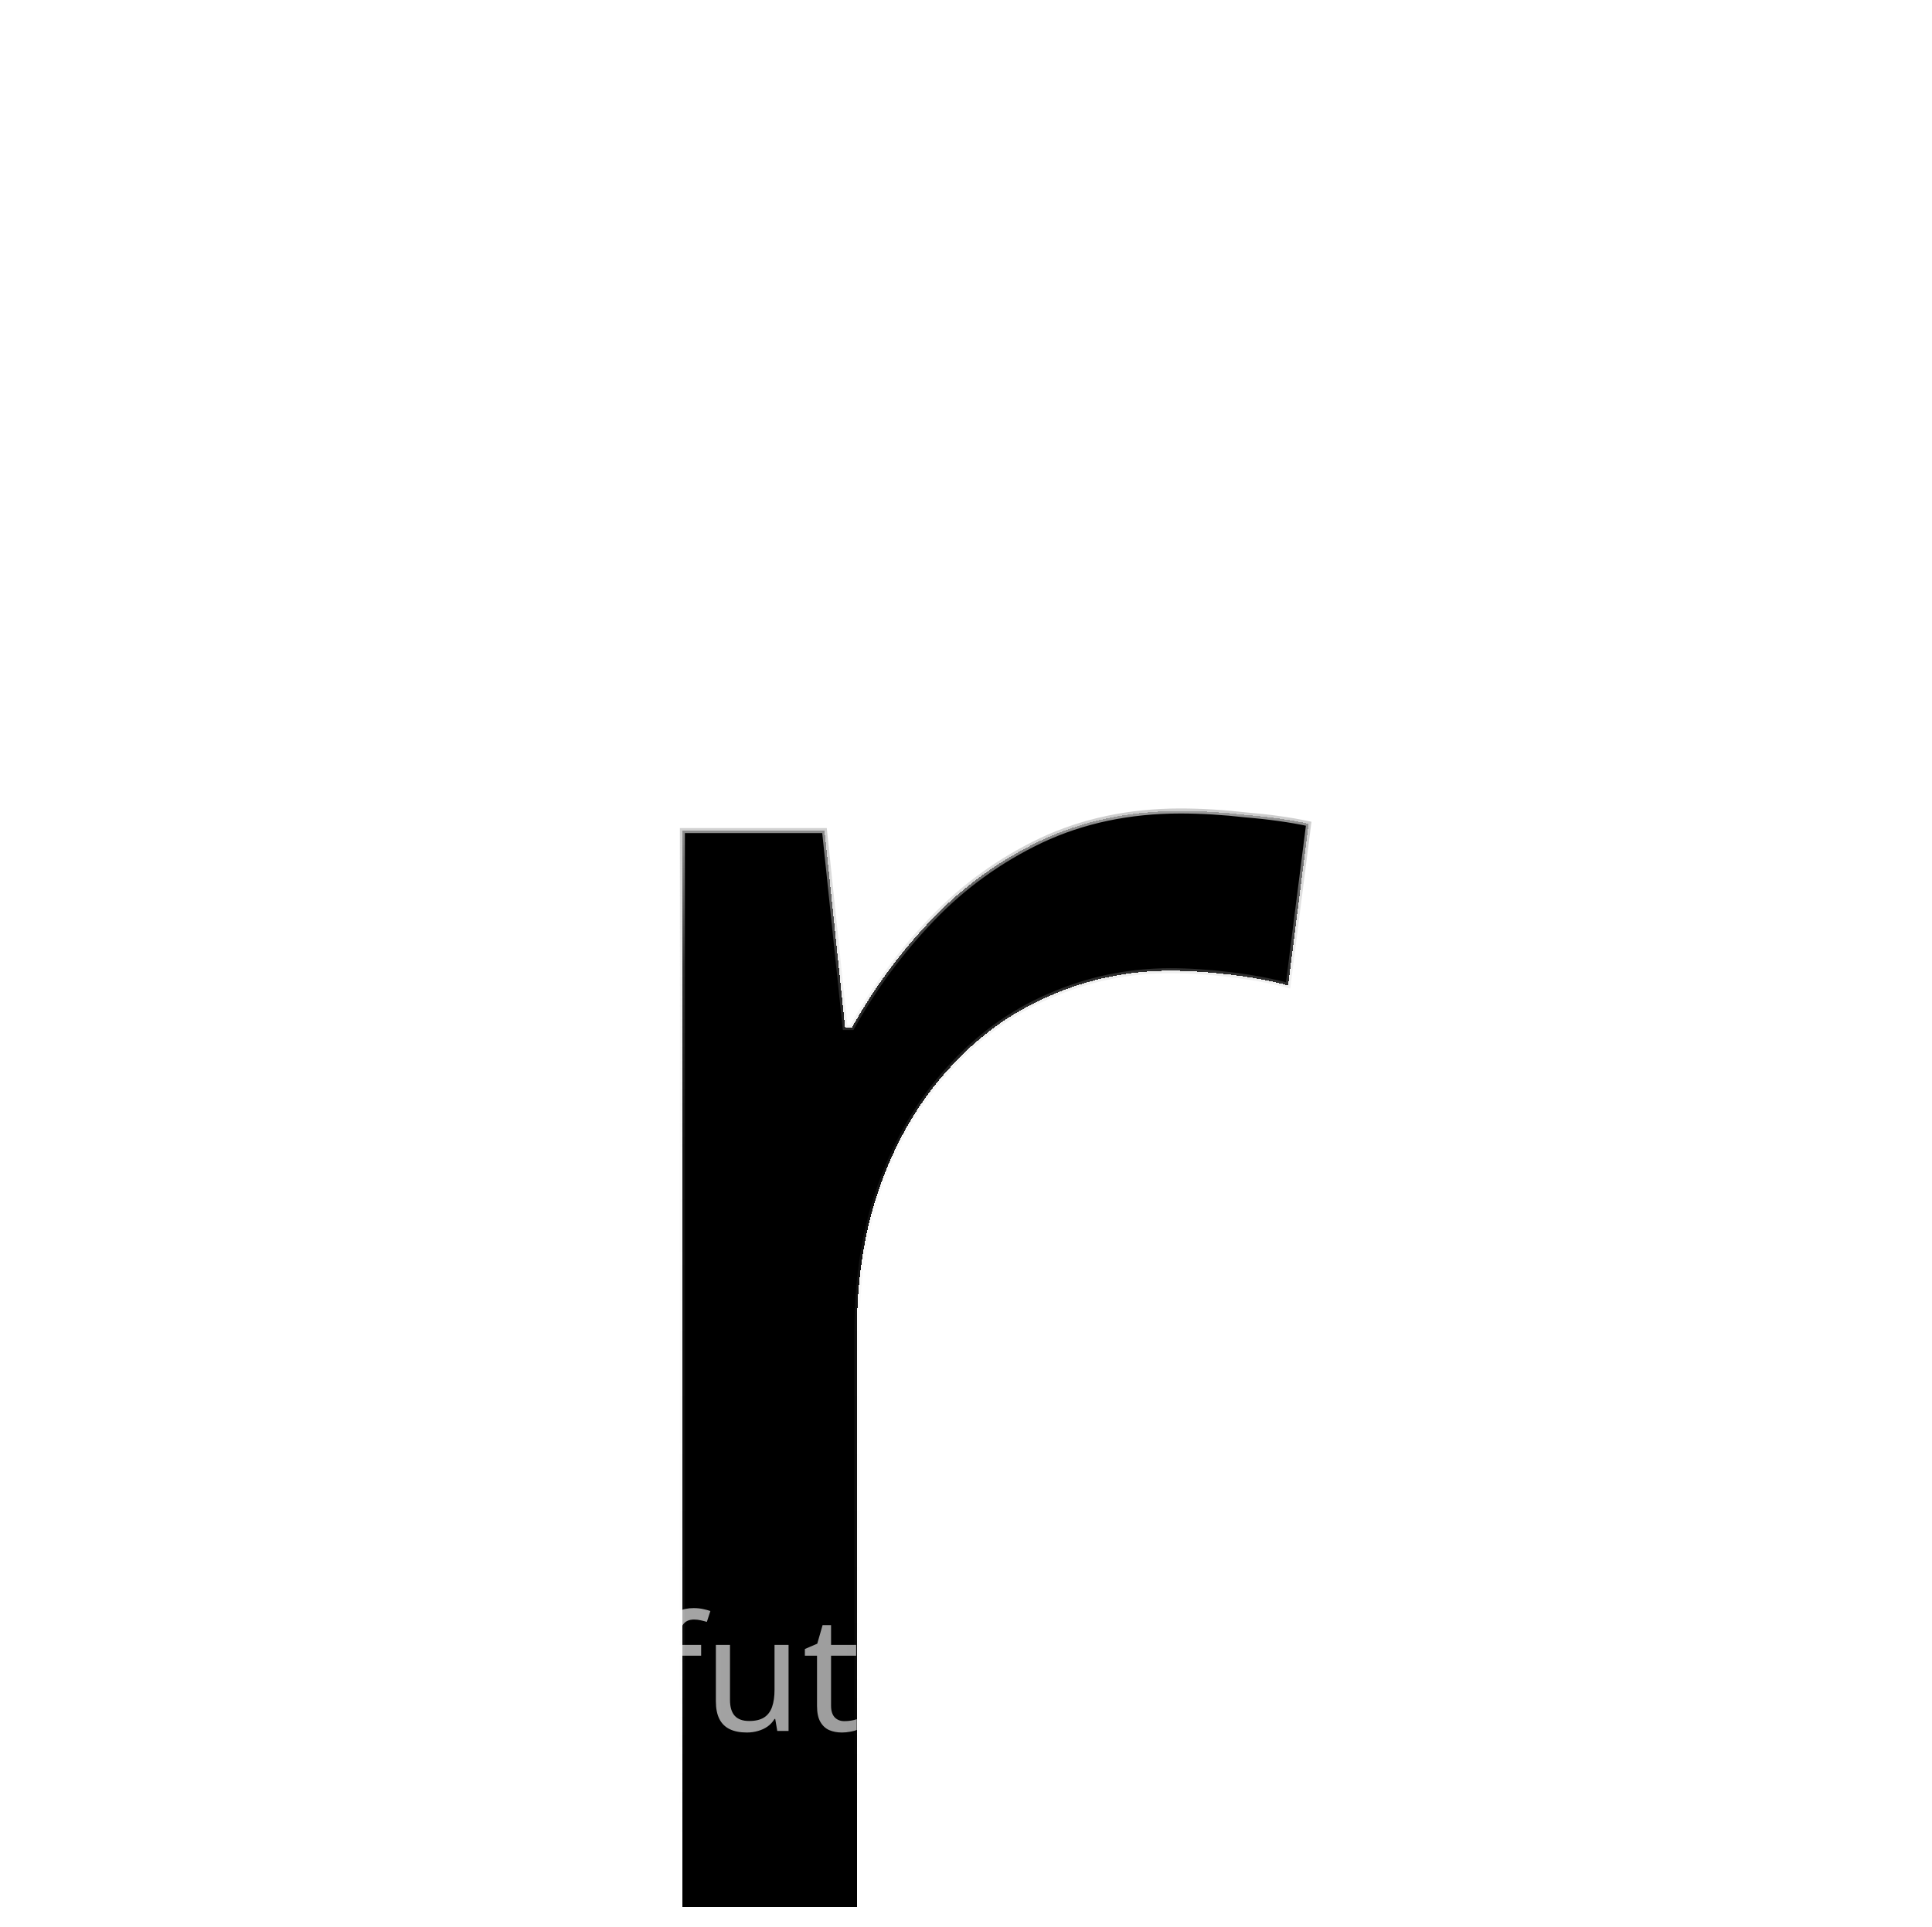 <svg width="385" height="384" viewBox="0 0 385 384" fill="none" xmlns="http://www.w3.org/2000/svg">
<g opacity="0.2" filter="url(#filter0_d_138_144)">
<circle cx="195" cy="190" r="10" fill="black"/>
</g>
<g filter="url(#filter1_d_138_144)">
<path d="M235.203 157.641C239.37 157.641 243.732 157.901 248.289 158.422C252.977 158.812 257.143 159.398 260.789 160.18L256.688 192.406C253.302 191.495 249.461 190.779 245.164 190.258C240.867 189.737 236.896 189.477 233.25 189.477C224.786 189.477 216.714 191.169 209.031 194.555C201.479 197.81 194.839 202.628 189.109 209.008C183.38 215.258 178.888 222.81 175.633 231.664C172.378 240.518 170.75 250.479 170.75 261.547V376H135.984V161.547H164.305L168.406 200.805H169.773C174.201 192.862 179.539 185.635 185.789 179.125C192.039 172.615 199.266 167.406 207.469 163.5C215.802 159.594 225.047 157.641 235.203 157.641Z" fill="black" shape-rendering="crispEdges"/>
<path d="M248.289 158.422L248.232 158.919L248.24 158.92L248.248 158.92L248.289 158.422ZM260.789 160.18L261.285 160.243L261.343 159.787L260.894 159.691L260.789 160.18ZM256.688 192.406L256.558 192.889L257.111 193.038L257.183 192.469L256.688 192.406ZM209.031 194.555L209.229 195.014L209.233 195.012L209.031 194.555ZM189.109 209.008L189.478 209.346L189.481 209.342L189.109 209.008ZM170.75 376V376.5H171.25V376H170.75ZM135.984 376H135.484V376.5H135.984V376ZM135.984 161.547V161.047H135.484V161.547H135.984ZM164.305 161.547L164.802 161.495L164.755 161.047H164.305V161.547ZM168.406 200.805L167.909 200.857L167.956 201.305H168.406V200.805ZM169.773 200.805V201.305H170.067L170.21 201.048L169.773 200.805ZM185.789 179.125L185.428 178.779L185.789 179.125ZM207.469 163.5L207.257 163.047L207.254 163.049L207.469 163.5ZM235.203 158.141C239.349 158.141 243.692 158.4 248.232 158.919L248.346 157.925C243.772 157.402 239.391 157.141 235.203 157.141V158.141ZM248.248 158.92C252.919 159.309 257.064 159.893 260.684 160.669L260.894 159.691C257.223 158.904 253.034 158.316 248.331 157.924L248.248 158.92ZM260.293 160.117L256.192 192.343L257.183 192.469L261.285 160.243L260.293 160.117ZM256.817 191.923C253.405 191.005 249.539 190.285 245.224 189.761L245.104 190.754C249.382 191.273 253.2 191.985 256.558 192.889L256.817 191.923ZM245.224 189.761C240.911 189.239 236.919 188.977 233.25 188.977V189.977C236.872 189.977 240.823 190.235 245.104 190.754L245.224 189.761ZM233.25 188.977C224.718 188.977 216.576 190.683 208.83 194.097L209.233 195.012C216.851 191.655 224.855 189.977 233.25 189.977V188.977ZM208.833 194.096C201.212 197.381 194.513 202.242 188.737 208.674L189.481 209.342C195.164 203.013 201.746 198.239 209.229 195.014L208.833 194.096ZM188.741 208.67C182.963 214.973 178.439 222.583 175.164 231.492L176.102 231.837C179.337 223.037 183.798 215.543 189.478 209.346L188.741 208.67ZM175.164 231.492C171.885 240.41 170.25 250.43 170.25 261.547H171.25C171.25 250.528 172.87 240.627 176.102 231.837L175.164 231.492ZM170.25 261.547V376H171.25V261.547H170.25ZM170.75 375.5H135.984V376.5H170.75V375.5ZM136.484 376V161.547H135.484V376H136.484ZM135.984 162.047H164.305V161.047H135.984V162.047ZM163.807 161.599L167.909 200.857L168.904 200.753L164.802 161.495L163.807 161.599ZM168.406 201.305H169.773V200.305H168.406V201.305ZM170.21 201.048C174.617 193.143 179.93 185.951 186.15 179.471L185.428 178.779C179.148 185.32 173.784 192.581 169.337 200.561L170.21 201.048ZM186.15 179.471C192.358 173.005 199.535 167.832 207.684 163.951L207.254 163.049C198.997 166.981 191.72 172.224 185.428 178.779L186.15 179.471ZM207.681 163.953C215.941 160.081 225.113 158.141 235.203 158.141V157.141C224.981 157.141 215.663 159.107 207.257 163.047L207.681 163.953Z" fill="url(#paint0_linear_138_144)"/>
</g>
<g opacity="0.8" filter="url(#filter2_b_138_144)">
<path d="M5.484 320.688V326.734C5.484 327.422 5.464 328.094 5.422 328.75C5.391 329.406 5.365 329.917 5.344 330.281H5.484C5.953 329.521 6.625 328.875 7.5 328.344C8.385 327.812 9.51 327.547 10.875 327.547C13 327.547 14.698 328.292 15.969 329.781C17.24 331.271 17.875 333.479 17.875 336.406C17.875 338.344 17.583 339.974 17 341.297C16.427 342.62 15.609 343.62 14.547 344.297C13.495 344.974 12.245 345.312 10.797 345.312C9.453 345.312 8.349 345.062 7.484 344.562C6.63 344.062 5.969 343.453 5.5 342.734H5.281L4.734 345H2.719V320.688H5.484ZM10.359 329.859C9.151 329.859 8.193 330.094 7.484 330.562C6.776 331.031 6.266 331.745 5.953 332.703C5.641 333.651 5.484 334.849 5.484 336.297V336.469C5.484 338.594 5.833 340.219 6.531 341.344C7.24 342.458 8.516 343.016 10.359 343.016C11.901 343.016 13.062 342.443 13.844 341.297C14.625 340.151 15.016 338.516 15.016 336.391C15.016 334.224 14.63 332.594 13.859 331.5C13.088 330.406 11.922 329.859 10.359 329.859ZM36.672 327.844V345H34.422L34.016 342.609H33.875C33.521 343.203 33.062 343.703 32.5 344.109C31.938 344.505 31.302 344.802 30.594 345C29.896 345.208 29.151 345.312 28.359 345.312C27.016 345.312 25.885 345.094 24.969 344.656C24.052 344.219 23.359 343.542 22.891 342.625C22.422 341.708 22.188 340.526 22.188 339.078V327.844H25V338.812C25 340.219 25.312 341.271 25.938 341.969C26.562 342.667 27.526 343.016 28.828 343.016C30.068 343.016 31.057 342.781 31.797 342.312C32.536 341.833 33.068 341.13 33.391 340.203C33.714 339.276 33.875 338.141 33.875 336.797V327.844H36.672ZM44.891 327.844V345H42.125V327.844H44.891ZM43.531 321.406C43.99 321.406 44.38 321.547 44.703 321.828C45.026 322.109 45.188 322.552 45.188 323.156C45.188 323.76 45.026 324.208 44.703 324.5C44.38 324.781 43.99 324.922 43.531 324.922C43.062 324.922 42.672 324.781 42.359 324.5C42.047 324.208 41.891 323.76 41.891 323.156C41.891 322.552 42.047 322.109 42.359 321.828C42.672 321.547 43.062 321.406 43.531 321.406ZM53.125 345H50.344V320.688H53.125V345ZM64.609 345.312C62.464 345.312 60.755 344.573 59.484 343.094C58.224 341.604 57.594 339.401 57.594 336.484C57.594 333.536 58.234 331.307 59.516 329.797C60.807 328.286 62.521 327.531 64.656 327.531C65.562 327.531 66.349 327.651 67.016 327.891C67.693 328.13 68.276 328.453 68.766 328.859C69.255 329.255 69.662 329.703 69.984 330.203H70.172C70.13 329.88 70.083 329.438 70.031 328.875C69.99 328.302 69.969 327.823 69.969 327.438V320.688H72.75V345H70.531L70.094 342.578H69.969C69.656 343.089 69.25 343.552 68.75 343.969C68.26 344.375 67.677 344.703 67 344.953C66.323 345.193 65.526 345.312 64.609 345.312ZM65.109 343.016C66.901 343.016 68.167 342.51 68.906 341.5C69.656 340.479 70.031 338.958 70.031 336.938V336.469C70.031 334.333 69.677 332.693 68.969 331.547C68.26 330.401 66.974 329.828 65.109 329.828C63.557 329.828 62.391 330.427 61.609 331.625C60.839 332.823 60.453 334.464 60.453 336.547C60.453 338.62 60.839 340.219 61.609 341.344C62.391 342.458 63.557 343.016 65.109 343.016ZM80.984 327.844V345H78.219V327.844H80.984ZM79.625 321.406C80.083 321.406 80.474 321.547 80.797 321.828C81.12 322.109 81.281 322.552 81.281 323.156C81.281 323.76 81.12 324.208 80.797 324.5C80.474 324.781 80.083 324.922 79.625 324.922C79.156 324.922 78.766 324.781 78.453 324.5C78.141 324.208 77.984 323.76 77.984 323.156C77.984 322.552 78.141 322.109 78.453 321.828C78.766 321.547 79.156 321.406 79.625 321.406ZM94.688 327.531C96.708 327.531 98.24 328.031 99.281 329.031C100.333 330.021 100.859 331.62 100.859 333.828V345H98.125V334.078C98.125 332.672 97.807 331.62 97.172 330.922C96.537 330.214 95.562 329.859 94.25 329.859C92.385 329.859 91.078 330.391 90.328 331.453C89.578 332.516 89.203 334.062 89.203 336.094V345H86.438V327.844H88.656L89.062 330.297H89.219C89.583 329.693 90.047 329.188 90.609 328.781C91.172 328.375 91.802 328.068 92.5 327.859C93.198 327.641 93.927 327.531 94.688 327.531ZM110.984 352.688C108.724 352.688 106.979 352.266 105.75 351.422C104.531 350.589 103.922 349.417 103.922 347.906C103.922 346.833 104.26 345.917 104.938 345.156C105.625 344.406 106.573 343.901 107.781 343.641C107.333 343.432 106.948 343.12 106.625 342.703C106.302 342.276 106.141 341.792 106.141 341.25C106.141 340.625 106.318 340.078 106.672 339.609C107.026 339.141 107.562 338.688 108.281 338.25C107.375 337.875 106.646 337.255 106.094 336.391C105.542 335.516 105.266 334.5 105.266 333.344C105.266 332.115 105.521 331.062 106.031 330.188C106.552 329.312 107.297 328.646 108.266 328.188C109.245 327.729 110.427 327.5 111.812 327.5C112.115 327.5 112.422 327.516 112.734 327.547C113.057 327.578 113.365 327.62 113.656 327.672C113.948 327.714 114.193 327.76 114.391 327.812H120.281V329.547L117.156 329.969C117.469 330.375 117.724 330.859 117.922 331.422C118.13 331.984 118.234 332.604 118.234 333.281C118.234 335 117.646 336.365 116.469 337.375C115.302 338.385 113.698 338.891 111.656 338.891C111.167 338.891 110.672 338.849 110.172 338.766C109.682 339.036 109.312 339.339 109.062 339.672C108.812 340.005 108.688 340.385 108.688 340.812C108.688 341.146 108.786 341.411 108.984 341.609C109.182 341.797 109.474 341.938 109.859 342.031C110.255 342.115 110.724 342.156 111.266 342.156H114.281C116.146 342.156 117.573 342.547 118.562 343.328C119.562 344.109 120.062 345.255 120.062 346.766C120.062 348.672 119.286 350.135 117.734 351.156C116.182 352.177 113.932 352.688 110.984 352.688ZM111.078 350.562C112.474 350.562 113.63 350.422 114.547 350.141C115.474 349.859 116.167 349.458 116.625 348.938C117.094 348.417 117.328 347.792 117.328 347.062C117.328 346.396 117.172 345.891 116.859 345.547C116.557 345.214 116.104 344.99 115.5 344.875C114.906 344.75 114.177 344.688 113.312 344.688H110.375C109.625 344.688 108.964 344.802 108.391 345.031C107.828 345.271 107.396 345.62 107.094 346.078C106.792 346.536 106.641 347.104 106.641 347.781C106.641 348.688 107.026 349.375 107.797 349.844C108.568 350.323 109.661 350.562 111.078 350.562ZM111.766 336.922C112.974 336.922 113.88 336.615 114.484 336C115.099 335.375 115.406 334.474 115.406 333.297C115.406 332.036 115.094 331.089 114.469 330.453C113.854 329.818 112.943 329.5 111.734 329.5C110.568 329.5 109.672 329.828 109.047 330.484C108.432 331.13 108.125 332.083 108.125 333.344C108.125 334.49 108.438 335.375 109.062 336C109.688 336.615 110.589 336.922 111.766 336.922ZM139.719 330H135.469V345H132.703V330H129.703V328.672L132.703 327.781V326.625C132.703 325.177 132.917 324.01 133.344 323.125C133.781 322.229 134.411 321.573 135.234 321.156C136.057 320.729 137.052 320.516 138.219 320.516C138.906 320.516 139.531 320.578 140.094 320.703C140.656 320.818 141.146 320.948 141.562 321.094L140.859 323.266C140.505 323.151 140.104 323.047 139.656 322.953C139.219 322.849 138.766 322.797 138.297 322.797C137.339 322.797 136.625 323.109 136.156 323.734C135.698 324.349 135.469 325.307 135.469 326.609V327.844H139.719V330ZM157.141 327.844V345H154.891L154.484 342.609H154.344C153.99 343.203 153.531 343.703 152.969 344.109C152.406 344.505 151.771 344.802 151.062 345C150.365 345.208 149.62 345.312 148.828 345.312C147.484 345.312 146.354 345.094 145.438 344.656C144.521 344.219 143.828 343.542 143.359 342.625C142.891 341.708 142.656 340.526 142.656 339.078V327.844H145.469V338.812C145.469 340.219 145.781 341.271 146.406 341.969C147.031 342.667 147.995 343.016 149.297 343.016C150.536 343.016 151.526 342.781 152.266 342.312C153.005 341.833 153.536 341.13 153.859 340.203C154.182 339.276 154.344 338.141 154.344 336.797V327.844H157.141ZM168.266 343.047C168.703 343.047 169.146 343.01 169.594 342.938C170.052 342.865 170.432 342.771 170.734 342.656V344.797C170.411 344.943 169.969 345.062 169.406 345.156C168.854 345.26 168.307 345.312 167.766 345.312C166.849 345.312 166.016 345.156 165.266 344.844C164.526 344.521 163.932 343.974 163.484 343.203C163.036 342.432 162.812 341.37 162.812 340.016V330H160.391V328.672L162.859 327.609L163.922 323.906H165.609V327.844H170.609V330H165.609V339.953C165.609 340.984 165.849 341.76 166.328 342.281C166.818 342.792 167.464 343.047 168.266 343.047ZM188.516 327.844V345H186.266L185.859 342.609H185.719C185.365 343.203 184.906 343.703 184.344 344.109C183.781 344.505 183.146 344.802 182.438 345C181.74 345.208 180.995 345.312 180.203 345.312C178.859 345.312 177.729 345.094 176.812 344.656C175.896 344.219 175.203 343.542 174.734 342.625C174.266 341.708 174.031 340.526 174.031 339.078V327.844H176.844V338.812C176.844 340.219 177.156 341.271 177.781 341.969C178.406 342.667 179.37 343.016 180.672 343.016C181.911 343.016 182.901 342.781 183.641 342.312C184.38 341.833 184.911 341.13 185.234 340.203C185.557 339.276 185.719 338.141 185.719 336.797V327.844H188.516ZM201.906 327.531C202.24 327.531 202.589 327.552 202.953 327.594C203.328 327.625 203.661 327.672 203.953 327.734L203.625 330.312C203.354 330.24 203.047 330.182 202.703 330.141C202.359 330.099 202.042 330.078 201.75 330.078C201.073 330.078 200.427 330.214 199.812 330.484C199.208 330.745 198.677 331.13 198.219 331.641C197.76 332.141 197.401 332.745 197.141 333.453C196.88 334.161 196.75 334.958 196.75 335.844V345H193.969V327.844H196.234L196.562 330.984H196.672C197.026 330.349 197.453 329.771 197.953 329.25C198.453 328.729 199.031 328.312 199.688 328C200.354 327.688 201.094 327.531 201.906 327.531ZM213.828 327.531C215.297 327.531 216.557 327.854 217.609 328.5C218.661 329.146 219.469 330.052 220.031 331.219C220.594 332.375 220.875 333.734 220.875 335.297V336.969H209.078C209.12 338.927 209.615 340.422 210.562 341.453C211.51 342.474 212.849 342.984 214.578 342.984C215.661 342.984 216.625 342.885 217.469 342.688C218.312 342.479 219.182 342.182 220.078 341.797V344.188C219.214 344.583 218.354 344.87 217.5 345.047C216.646 345.224 215.63 345.312 214.453 345.312C212.807 345.312 211.365 344.979 210.125 344.312C208.896 343.635 207.938 342.646 207.25 341.344C206.562 340.042 206.219 338.443 206.219 336.547C206.219 334.693 206.531 333.089 207.156 331.734C207.781 330.38 208.661 329.344 209.797 328.625C210.943 327.896 212.286 327.531 213.828 327.531ZM213.797 329.766C212.453 329.766 211.375 330.208 210.562 331.094C209.76 331.969 209.286 333.203 209.141 334.797H218C217.99 333.807 217.833 332.932 217.531 332.172C217.229 331.411 216.771 330.823 216.156 330.406C215.542 329.979 214.755 329.766 213.797 329.766ZM239.234 343.047C239.672 343.047 240.115 343.01 240.562 342.938C241.021 342.865 241.401 342.771 241.703 342.656V344.797C241.38 344.943 240.938 345.062 240.375 345.156C239.823 345.26 239.276 345.312 238.734 345.312C237.818 345.312 236.984 345.156 236.234 344.844C235.495 344.521 234.901 343.974 234.453 343.203C234.005 342.432 233.781 341.37 233.781 340.016V330H231.359V328.672L233.828 327.609L234.891 323.906H236.578V327.844H241.578V330H236.578V339.953C236.578 340.984 236.818 341.76 237.297 342.281C237.786 342.792 238.432 343.047 239.234 343.047ZM260.047 336.391C260.047 337.807 259.859 339.068 259.484 340.172C259.12 341.276 258.589 342.208 257.891 342.969C257.203 343.729 256.37 344.312 255.391 344.719C254.411 345.115 253.302 345.312 252.062 345.312C250.917 345.312 249.865 345.115 248.906 344.719C247.948 344.312 247.12 343.729 246.422 342.969C245.724 342.208 245.182 341.276 244.797 340.172C244.411 339.068 244.219 337.807 244.219 336.391C244.219 334.516 244.536 332.917 245.172 331.594C245.818 330.271 246.734 329.266 247.922 328.578C249.109 327.88 250.526 327.531 252.172 327.531C253.745 327.531 255.12 327.88 256.297 328.578C257.474 329.276 258.391 330.286 259.047 331.609C259.714 332.932 260.047 334.526 260.047 336.391ZM247.094 336.391C247.094 337.745 247.271 338.922 247.625 339.922C247.979 340.911 248.526 341.677 249.266 342.219C250.005 342.75 250.958 343.016 252.125 343.016C253.292 343.016 254.245 342.75 254.984 342.219C255.734 341.677 256.286 340.911 256.641 339.922C256.995 338.922 257.172 337.745 257.172 336.391C257.172 335.047 256.995 333.885 256.641 332.906C256.286 331.927 255.74 331.177 255 330.656C254.26 330.125 253.297 329.859 252.109 329.859C250.38 329.859 249.109 330.438 248.297 331.594C247.495 332.74 247.094 334.339 247.094 336.391ZM269.297 352.688C267.036 352.688 265.292 352.266 264.062 351.422C262.844 350.589 262.234 349.417 262.234 347.906C262.234 346.833 262.573 345.917 263.25 345.156C263.938 344.406 264.885 343.901 266.094 343.641C265.646 343.432 265.26 343.12 264.938 342.703C264.615 342.276 264.453 341.792 264.453 341.25C264.453 340.625 264.63 340.078 264.984 339.609C265.339 339.141 265.875 338.688 266.594 338.25C265.688 337.875 264.958 337.255 264.406 336.391C263.854 335.516 263.578 334.5 263.578 333.344C263.578 332.115 263.833 331.062 264.344 330.188C264.865 329.312 265.609 328.646 266.578 328.188C267.557 327.729 268.74 327.5 270.125 327.5C270.427 327.5 270.734 327.516 271.047 327.547C271.37 327.578 271.677 327.62 271.969 327.672C272.26 327.714 272.505 327.76 272.703 327.812H278.594V329.547L275.469 329.969C275.781 330.375 276.036 330.859 276.234 331.422C276.443 331.984 276.547 332.604 276.547 333.281C276.547 335 275.958 336.365 274.781 337.375C273.615 338.385 272.01 338.891 269.969 338.891C269.479 338.891 268.984 338.849 268.484 338.766C267.995 339.036 267.625 339.339 267.375 339.672C267.125 340.005 267 340.385 267 340.812C267 341.146 267.099 341.411 267.297 341.609C267.495 341.797 267.786 341.938 268.172 342.031C268.568 342.115 269.036 342.156 269.578 342.156H272.594C274.458 342.156 275.885 342.547 276.875 343.328C277.875 344.109 278.375 345.255 278.375 346.766C278.375 348.672 277.599 350.135 276.047 351.156C274.495 352.177 272.245 352.688 269.297 352.688ZM269.391 350.562C270.786 350.562 271.943 350.422 272.859 350.141C273.786 349.859 274.479 349.458 274.938 348.938C275.406 348.417 275.641 347.792 275.641 347.062C275.641 346.396 275.484 345.891 275.172 345.547C274.87 345.214 274.417 344.99 273.812 344.875C273.219 344.75 272.49 344.688 271.625 344.688H268.688C267.938 344.688 267.276 344.802 266.703 345.031C266.141 345.271 265.708 345.62 265.406 346.078C265.104 346.536 264.953 347.104 264.953 347.781C264.953 348.688 265.339 349.375 266.109 349.844C266.88 350.323 267.974 350.562 269.391 350.562ZM270.078 336.922C271.286 336.922 272.193 336.615 272.797 336C273.411 335.375 273.719 334.474 273.719 333.297C273.719 332.036 273.406 331.089 272.781 330.453C272.167 329.818 271.255 329.5 270.047 329.5C268.88 329.5 267.984 329.828 267.359 330.484C266.745 331.13 266.438 332.083 266.438 333.344C266.438 334.49 266.75 335.375 267.375 336C268 336.615 268.901 336.922 270.078 336.922ZM288.578 327.531C290.047 327.531 291.307 327.854 292.359 328.5C293.411 329.146 294.219 330.052 294.781 331.219C295.344 332.375 295.625 333.734 295.625 335.297V336.969H283.828C283.87 338.927 284.365 340.422 285.312 341.453C286.26 342.474 287.599 342.984 289.328 342.984C290.411 342.984 291.375 342.885 292.219 342.688C293.062 342.479 293.932 342.182 294.828 341.797V344.188C293.964 344.583 293.104 344.87 292.25 345.047C291.396 345.224 290.38 345.312 289.203 345.312C287.557 345.312 286.115 344.979 284.875 344.312C283.646 343.635 282.688 342.646 282 341.344C281.312 340.042 280.969 338.443 280.969 336.547C280.969 334.693 281.281 333.089 281.906 331.734C282.531 330.38 283.411 329.344 284.547 328.625C285.693 327.896 287.036 327.531 288.578 327.531ZM288.547 329.766C287.203 329.766 286.125 330.208 285.312 331.094C284.51 331.969 284.036 333.203 283.891 334.797H292.75C292.74 333.807 292.583 332.932 292.281 332.172C291.979 331.411 291.521 330.823 290.906 330.406C290.292 329.979 289.505 329.766 288.547 329.766ZM305.672 343.047C306.109 343.047 306.552 343.01 307 342.938C307.458 342.865 307.839 342.771 308.141 342.656V344.797C307.818 344.943 307.375 345.062 306.812 345.156C306.26 345.26 305.714 345.312 305.172 345.312C304.255 345.312 303.422 345.156 302.672 344.844C301.932 344.521 301.339 343.974 300.891 343.203C300.443 342.432 300.219 341.37 300.219 340.016V330H297.797V328.672L300.266 327.609L301.328 323.906H303.016V327.844H308.016V330H303.016V339.953C303.016 340.984 303.255 341.76 303.734 342.281C304.224 342.792 304.87 343.047 305.672 343.047ZM314.391 320.688V327.766C314.391 328.214 314.38 328.667 314.359 329.125C314.339 329.573 314.302 329.974 314.25 330.328H314.422C314.776 329.724 315.224 329.219 315.766 328.812C316.318 328.396 316.938 328.083 317.625 327.875C318.323 327.667 319.057 327.562 319.828 327.562C321.193 327.562 322.339 327.781 323.266 328.219C324.193 328.656 324.885 329.333 325.344 330.25C325.812 331.167 326.047 332.359 326.047 333.828V345H323.312V334.078C323.312 332.672 322.995 331.62 322.359 330.922C321.724 330.214 320.75 329.859 319.438 329.859C318.188 329.859 317.193 330.099 316.453 330.578C315.724 331.057 315.198 331.766 314.875 332.703C314.552 333.63 314.391 334.766 314.391 336.109V345H311.625V320.688H314.391ZM338.016 327.531C339.484 327.531 340.745 327.854 341.797 328.5C342.849 329.146 343.656 330.052 344.219 331.219C344.781 332.375 345.062 333.734 345.062 335.297V336.969H333.266C333.307 338.927 333.802 340.422 334.75 341.453C335.698 342.474 337.036 342.984 338.766 342.984C339.849 342.984 340.812 342.885 341.656 342.688C342.5 342.479 343.37 342.182 344.266 341.797V344.188C343.401 344.583 342.542 344.87 341.688 345.047C340.833 345.224 339.818 345.312 338.641 345.312C336.995 345.312 335.552 344.979 334.312 344.312C333.083 343.635 332.125 342.646 331.438 341.344C330.75 340.042 330.406 338.443 330.406 336.547C330.406 334.693 330.719 333.089 331.344 331.734C331.969 330.38 332.849 329.344 333.984 328.625C335.13 327.896 336.474 327.531 338.016 327.531ZM337.984 329.766C336.641 329.766 335.562 330.208 334.75 331.094C333.948 331.969 333.474 333.203 333.328 334.797H342.188C342.177 333.807 342.021 332.932 341.719 332.172C341.417 331.411 340.958 330.823 340.344 330.406C339.729 329.979 338.943 329.766 337.984 329.766ZM357.375 327.531C357.708 327.531 358.057 327.552 358.422 327.594C358.797 327.625 359.13 327.672 359.422 327.734L359.094 330.312C358.823 330.24 358.516 330.182 358.172 330.141C357.828 330.099 357.51 330.078 357.219 330.078C356.542 330.078 355.896 330.214 355.281 330.484C354.677 330.745 354.146 331.13 353.688 331.641C353.229 332.141 352.87 332.745 352.609 333.453C352.349 334.161 352.219 334.958 352.219 335.844V345H349.438V327.844H351.703L352.031 330.984H352.141C352.495 330.349 352.922 329.771 353.422 329.25C353.922 328.729 354.5 328.312 355.156 328C355.823 327.688 356.562 327.531 357.375 327.531ZM362.234 343.328C362.234 342.578 362.417 342.047 362.781 341.734C363.156 341.411 363.609 341.25 364.141 341.25C364.693 341.25 365.156 341.411 365.531 341.734C365.917 342.047 366.109 342.578 366.109 343.328C366.109 344.068 365.917 344.604 365.531 344.938C365.156 345.271 364.693 345.438 364.141 345.438C363.609 345.438 363.156 345.271 362.781 344.938C362.417 344.604 362.234 344.068 362.234 343.328Z" fill="url(#paint1_linear_138_144)"/>
</g>
<defs>
<filter id="filter0_d_138_144" x="5" y="0" width="380" height="380" filterUnits="userSpaceOnUse" color-interpolation-filters="sRGB">
<feFlood flood-opacity="0" result="BackgroundImageFix"/>
<feColorMatrix in="SourceAlpha" type="matrix" values="0 0 0 0 0 0 0 0 0 0 0 0 0 0 0 0 0 0 127 0" result="hardAlpha"/>
<feMorphology radius="100" operator="dilate" in="SourceAlpha" result="effect1_dropShadow_138_144"/>
<feOffset/>
<feGaussianBlur stdDeviation="40"/>
<feComposite in2="hardAlpha" operator="out"/>
<feColorMatrix type="matrix" values="0 0 0 0 0.707 0 0 0 0 0.721 0 0 0 0 0.743 0 0 0 1 0"/>
<feBlend mode="normal" in2="BackgroundImageFix" result="effect1_dropShadow_138_144"/>
<feBlend mode="normal" in="SourceGraphic" in2="effect1_dropShadow_138_144" result="shape"/>
</filter>
<filter id="filter1_d_138_144" x="131.984" y="157.641" width="132.805" height="226.359" filterUnits="userSpaceOnUse" color-interpolation-filters="sRGB">
<feFlood flood-opacity="0" result="BackgroundImageFix"/>
<feColorMatrix in="SourceAlpha" type="matrix" values="0 0 0 0 0 0 0 0 0 0 0 0 0 0 0 0 0 0 127 0" result="hardAlpha"/>
<feOffset dy="4"/>
<feGaussianBlur stdDeviation="2"/>
<feComposite in2="hardAlpha" operator="out"/>
<feColorMatrix type="matrix" values="0 0 0 0 0 0 0 0 0 0 0 0 0 0 0 0 0 0 0.25 0"/>
<feBlend mode="normal" in2="BackgroundImageFix" result="effect1_dropShadow_138_144"/>
<feBlend mode="normal" in="SourceGraphic" in2="effect1_dropShadow_138_144" result="shape"/>
</filter>
<filter id="filter2_b_138_144" x="0.719" y="318.516" width="367.391" height="36.172" filterUnits="userSpaceOnUse" color-interpolation-filters="sRGB">
<feFlood flood-opacity="0" result="BackgroundImageFix"/>
<feGaussianBlur in="BackgroundImageFix" stdDeviation="1"/>
<feComposite in2="SourceAlpha" operator="in" result="effect1_backgroundBlur_138_144"/>
<feBlend mode="normal" in="SourceGraphic" in2="effect1_backgroundBlur_138_144" result="shape"/>
</filter>
<linearGradient id="paint0_linear_138_144" x1="185" y1="146.5" x2="185" y2="362.5" gradientUnits="userSpaceOnUse">
<stop stop-color="#C0C0C0"/>
<stop offset="0.195" stop-color="#C0C0C0" stop-opacity="0.24"/>
<stop offset="0.367" stop-color="#C0C0C0" stop-opacity="0.1"/>
<stop offset="0.6" stop-color="#C0C0C0" stop-opacity="0.08"/>
<stop offset="0.8" stop-color="#C0C0C0" stop-opacity="0.06"/>
<stop offset="1" stop-color="#C0C0C0" stop-opacity="0"/>
</linearGradient>
<linearGradient id="paint1_linear_138_144" x1="4" y1="334" x2="369" y2="334" gradientUnits="userSpaceOnUse">
<stop stop-color="white"/>
<stop offset="0.247" stop-color="white" stop-opacity="0.852"/>
<stop offset="0.629" stop-color="white" stop-opacity="0.7"/>
<stop offset="1" stop-color="white" stop-opacity="0.4"/>
</linearGradient>
</defs>
</svg>
